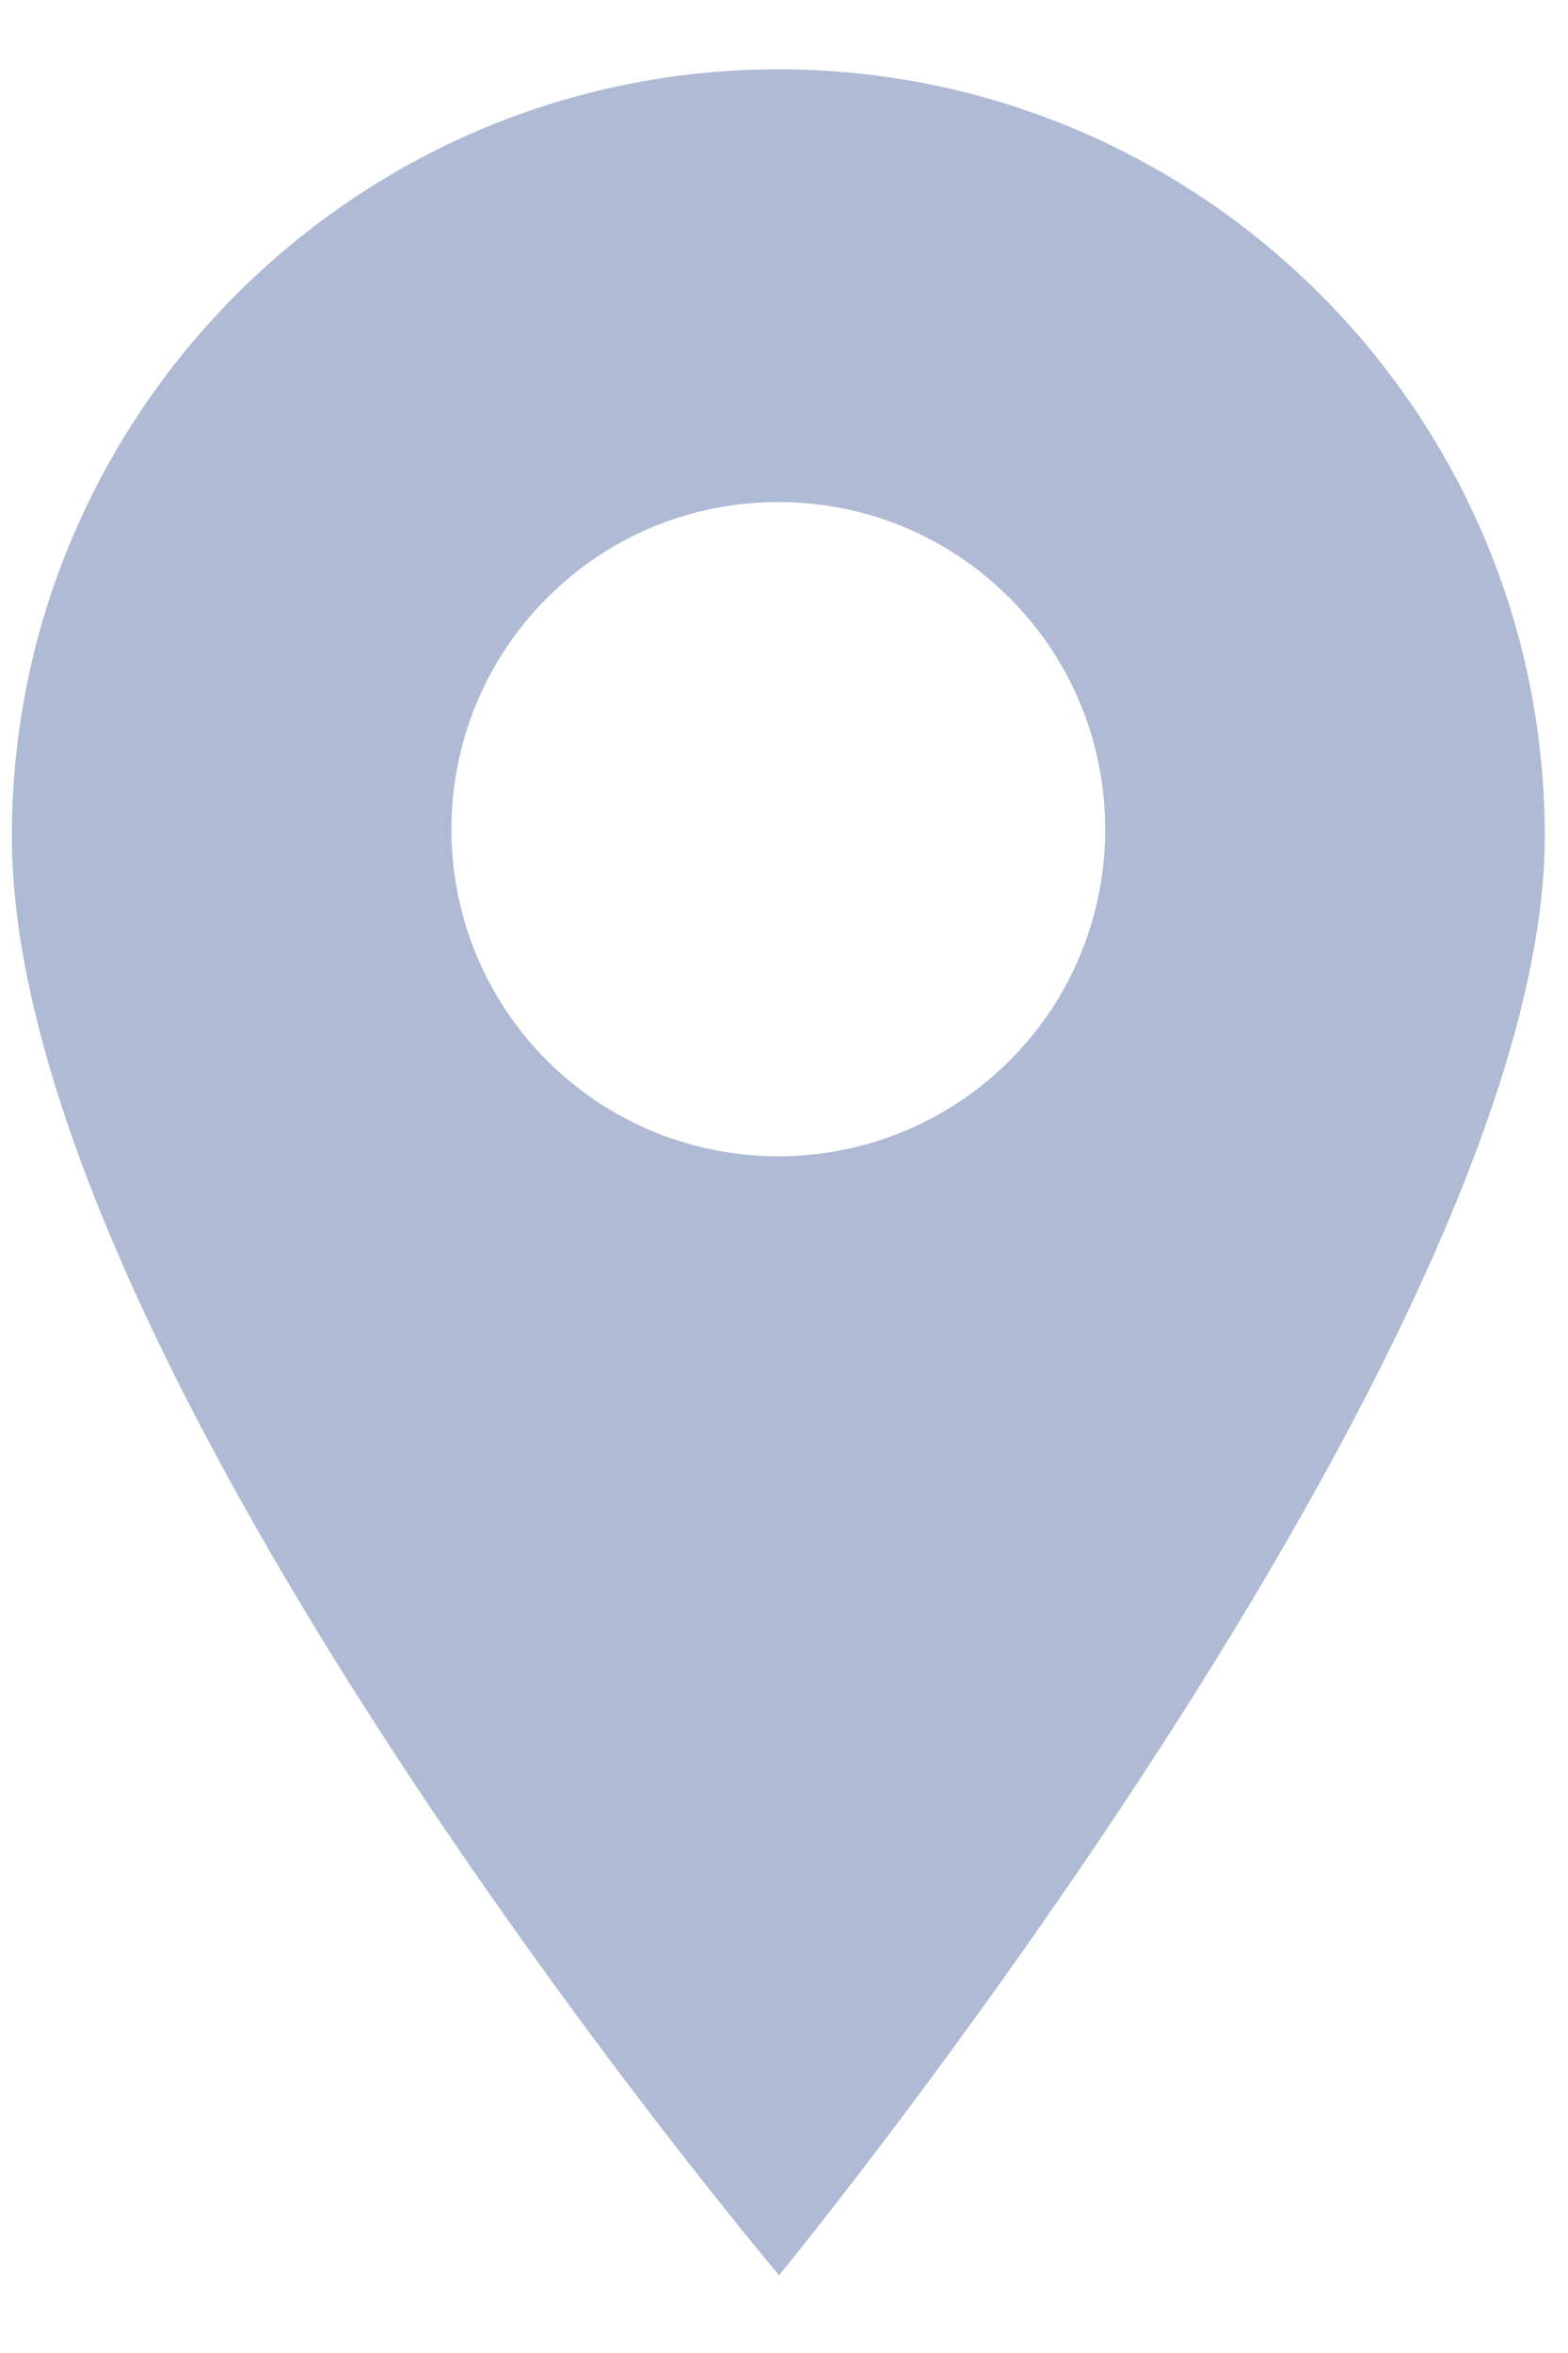 <svg width="16" height="24" viewBox="0 0 16 24" fill="none" xmlns="http://www.w3.org/2000/svg">
<path opacity="0.35" d="M7.942 0.707C3.63 0.707 0.121 4.216 0.121 8.528C0.121 13.948 7.95 23.207 7.95 23.207C7.95 23.207 15.763 13.682 15.763 8.528C15.763 4.216 12.255 0.707 7.942 0.707ZM10.302 10.818C9.651 11.468 8.797 11.794 7.942 11.794C7.088 11.794 6.233 11.468 5.582 10.818C4.281 9.517 4.281 7.4 5.582 6.099C6.212 5.468 7.051 5.121 7.942 5.121C8.833 5.121 9.671 5.468 10.302 6.099C11.603 7.4 11.603 9.517 10.302 10.818Z" fill="#1C3988"/>
</svg>
